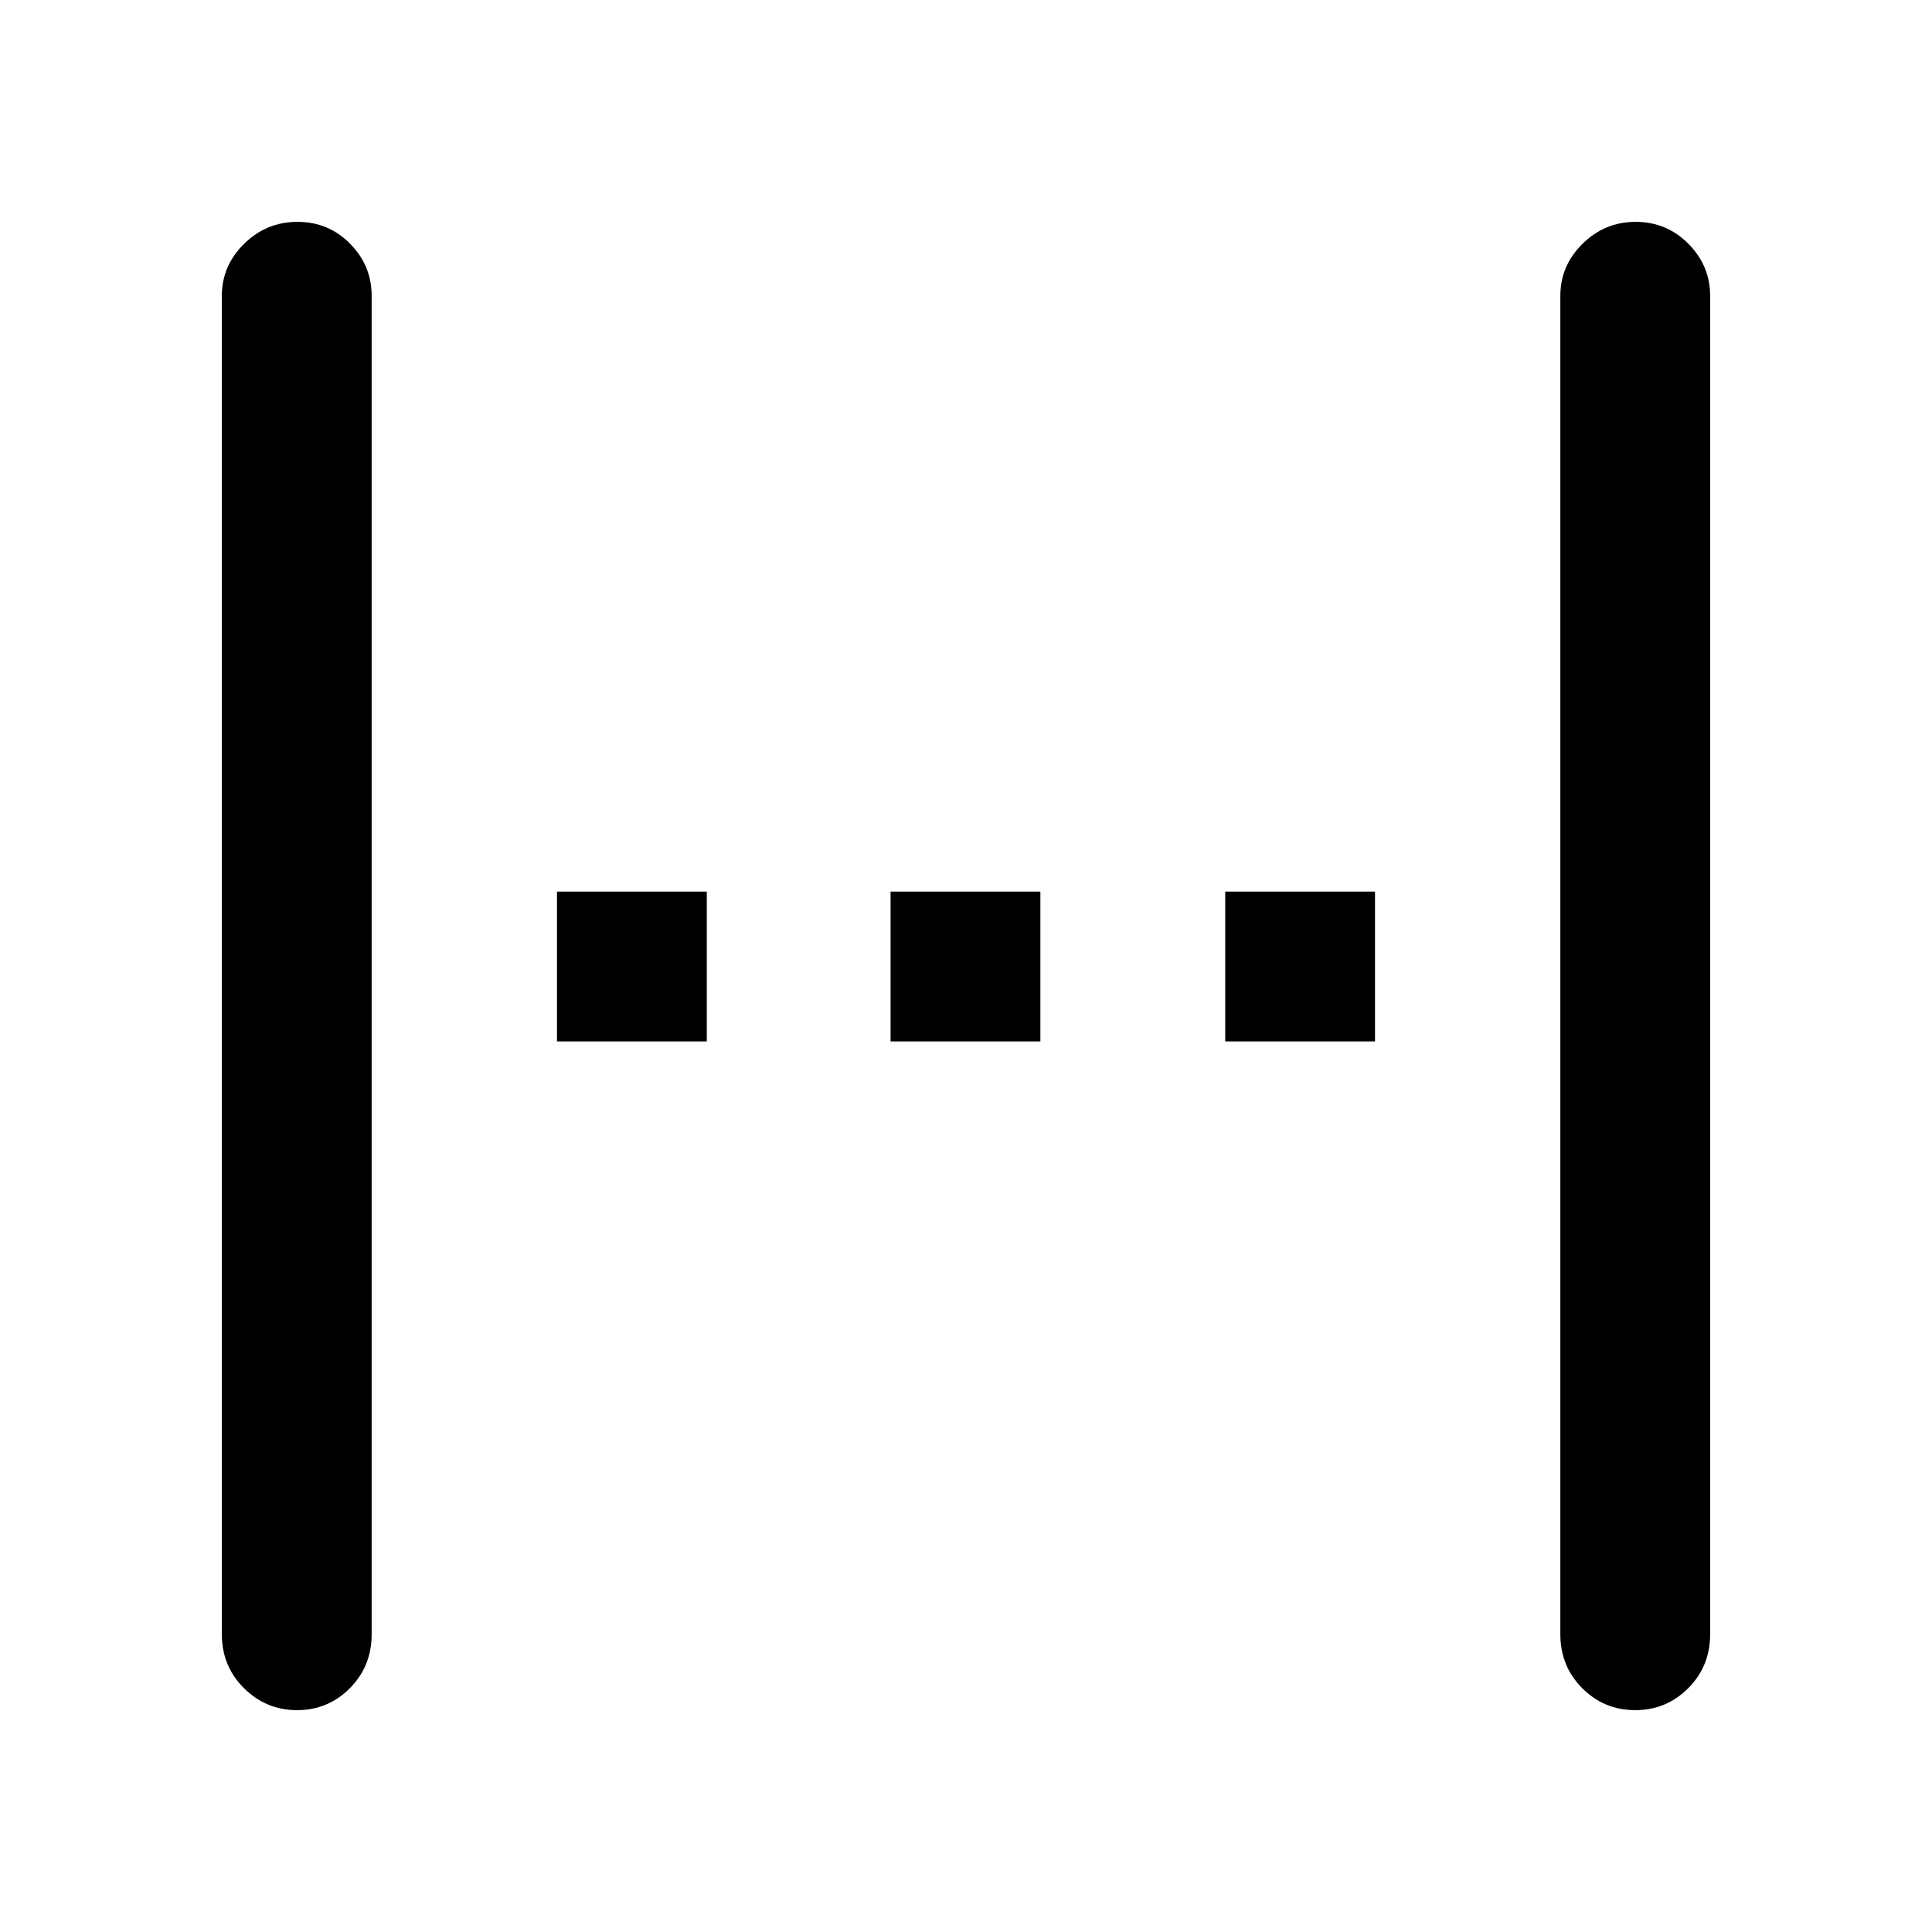 <svg xmlns="http://www.w3.org/2000/svg" height="48" viewBox="0 96 960 960" width="48"><path d="M147.616 945.761q-15.381 0-26.379-10.903-10.998-10.903-10.998-26.815V242.957q0-14.937 11.071-25.827 11.071-10.891 26.523-10.891t26.147 10.891q10.694 10.89 10.694 25.827v665.086q0 15.912-10.838 26.815-10.839 10.903-26.22 10.903Zm129.145-332.283v-74.435h74.435v74.435h-74.435Zm165.761 0v-74.435h74.435v74.435h-74.435Zm166.282 0v-74.435h74.435v74.435h-74.435Zm203.731 332.283q-15.452 0-26.33-10.903-10.879-10.903-10.879-26.815V242.957q0-14.937 11.023-25.827 11.022-10.891 26.403-10.891 15.381 0 26.195 10.891 10.814 10.89 10.814 25.827v665.086q0 15.912-10.887 26.815-10.886 10.903-26.339 10.903Z"/></svg>
